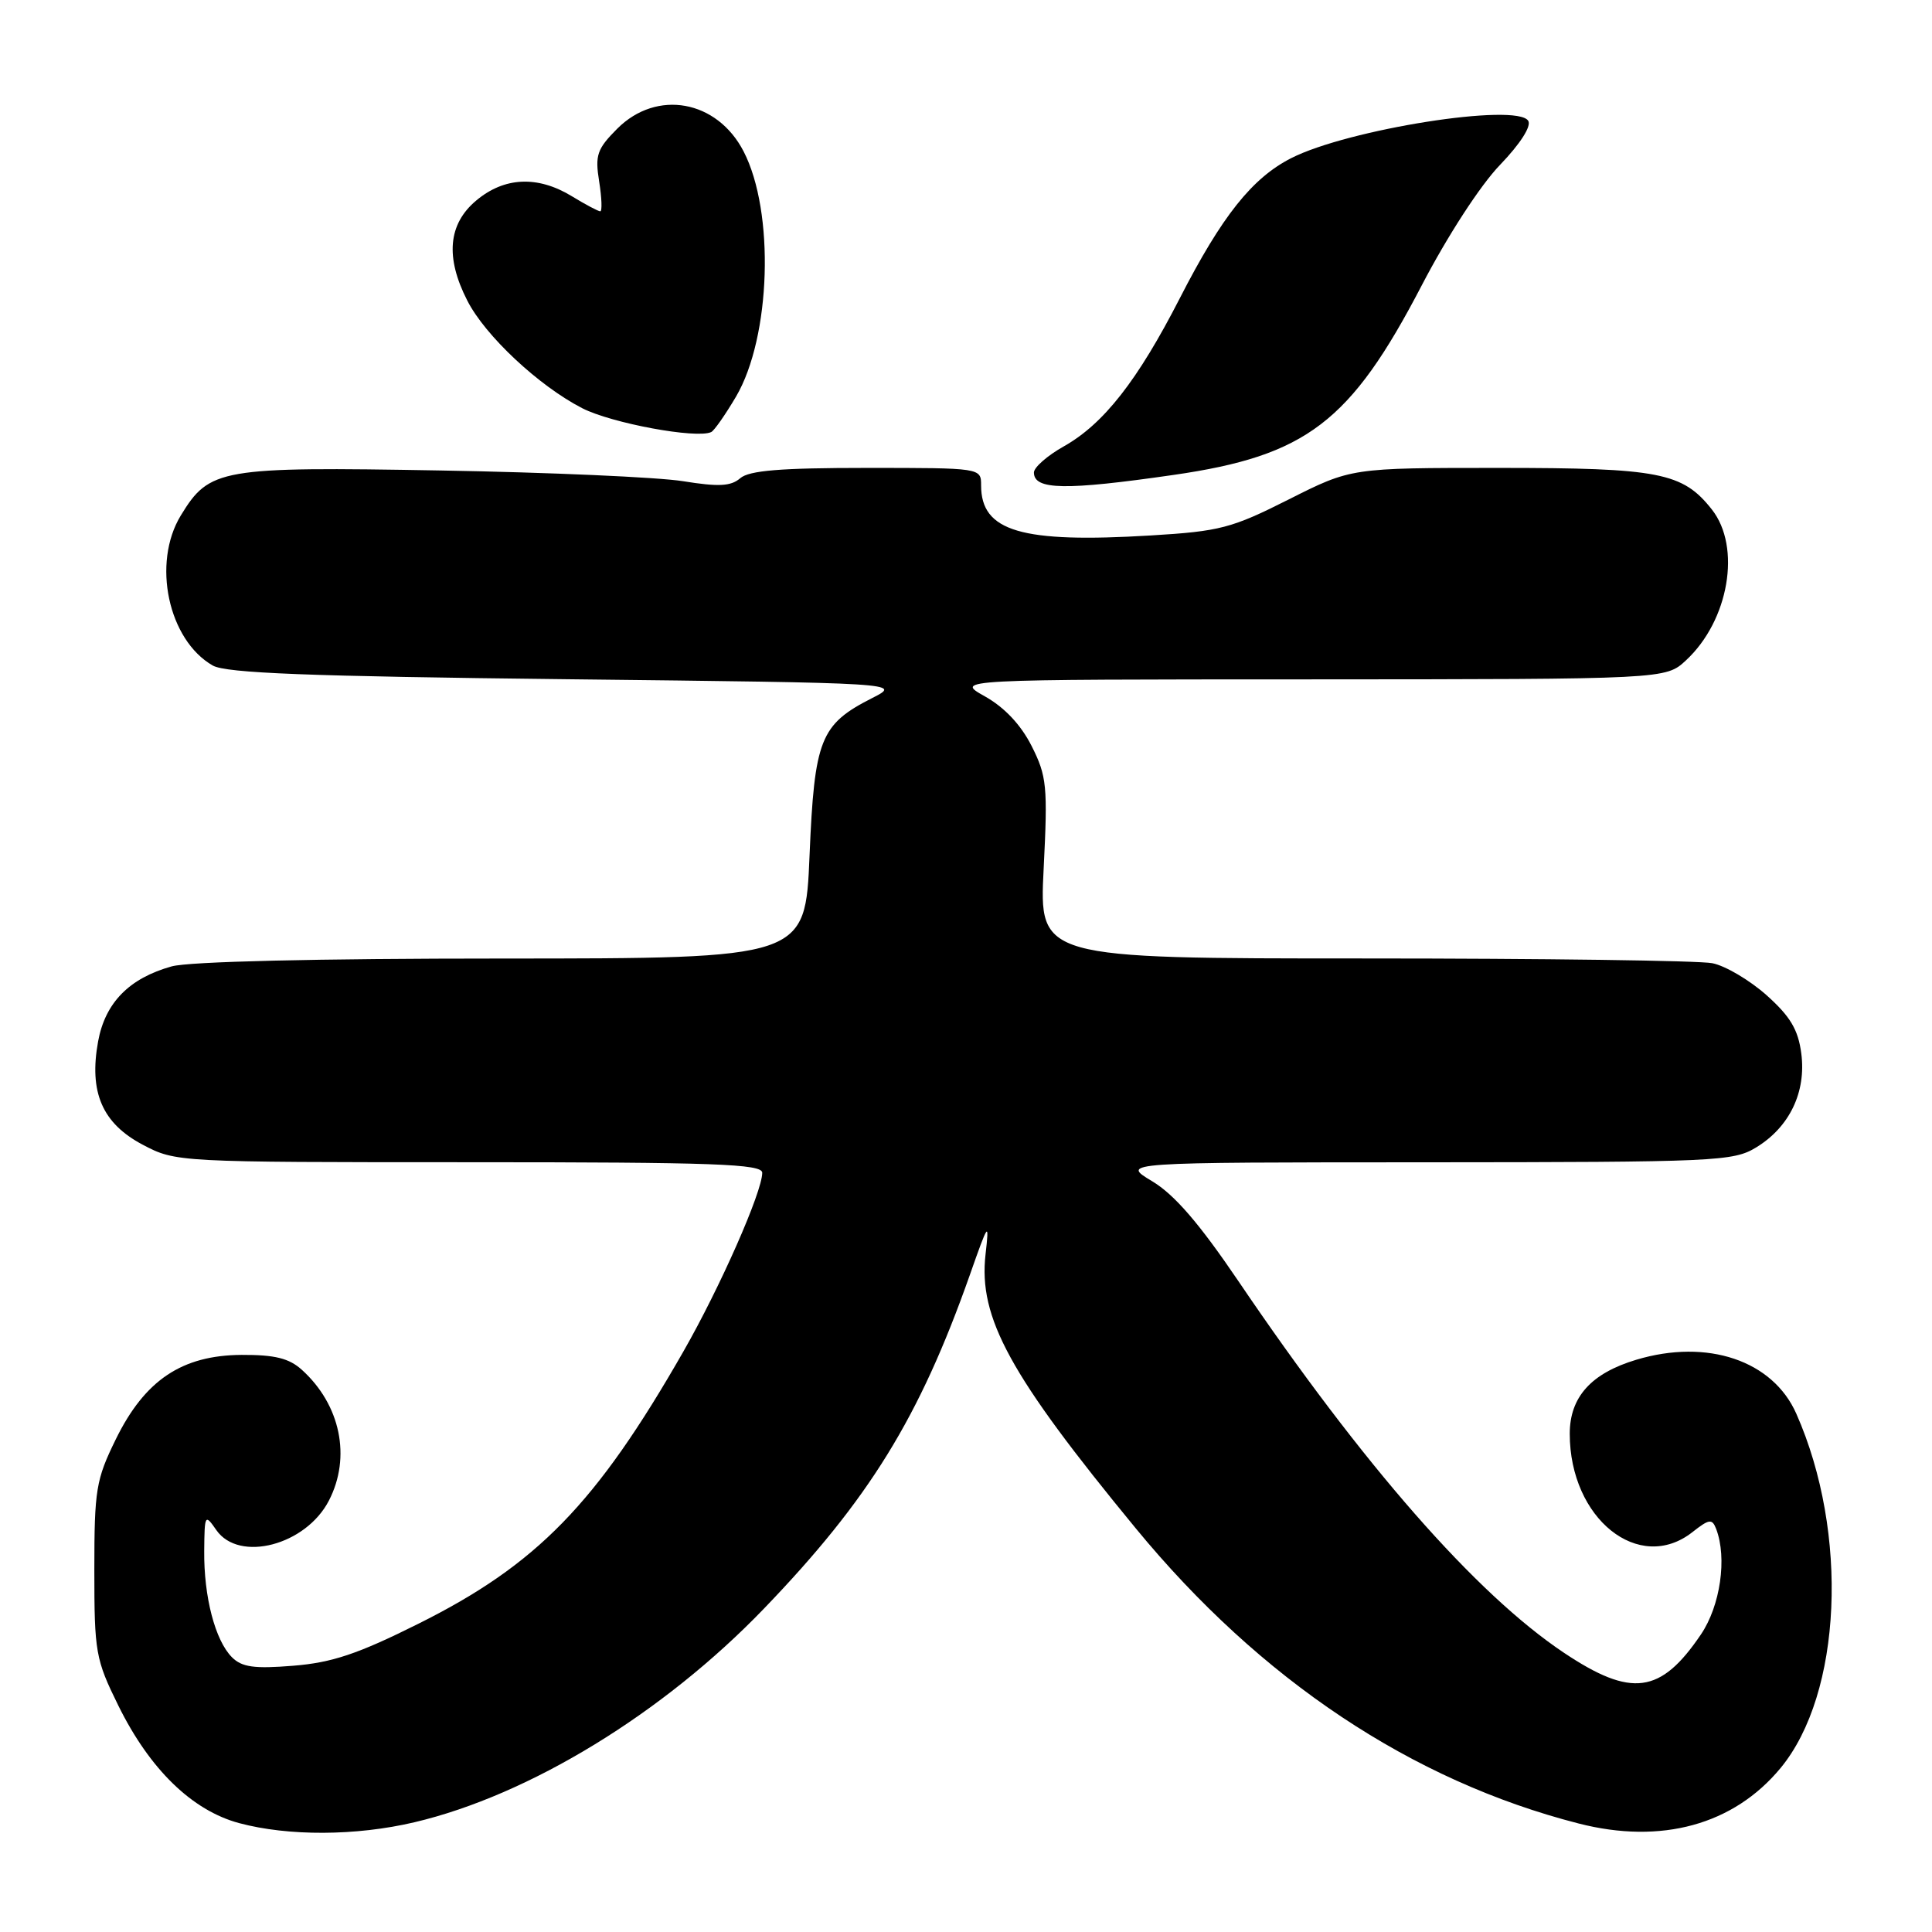 <?xml version="1.0" encoding="UTF-8" standalone="no"?>
<!DOCTYPE svg PUBLIC "-//W3C//DTD SVG 1.1//EN" "http://www.w3.org/Graphics/SVG/1.1/DTD/svg11.dtd" >
<svg xmlns="http://www.w3.org/2000/svg" xmlns:xlink="http://www.w3.org/1999/xlink" version="1.1" viewBox="0 0 256 256">
 <g >
 <path fill="currentColor"
d=" M 54.91 241.46 C 70.13 237.87 87.87 227.03 101.21 213.17 C 115.15 198.69 121.83 187.86 128.50 168.96 C 130.98 161.90 131.10 161.75 130.59 166.20 C 129.63 174.62 133.78 182.20 150.50 202.52 C 167.01 222.59 187.07 235.96 209.17 241.62 C 220.12 244.43 229.71 241.80 235.93 234.28 C 244.07 224.44 245.02 203.14 238.02 187.32 C 234.90 180.27 226.24 177.35 216.83 180.17 C 210.84 181.96 208.00 185.12 208.00 189.98 C 208.00 201.23 217.18 208.58 224.26 203.01 C 226.48 201.26 226.87 201.21 227.40 202.59 C 228.87 206.44 227.96 212.78 225.37 216.59 C 220.04 224.46 216.17 224.97 207.23 219.00 C 195.57 211.21 180.58 194.10 164.09 169.75 C 158.89 162.08 155.61 158.28 152.65 156.51 C 148.50 154.02 148.50 154.02 189.00 154.01 C 227.40 153.99 229.67 153.89 232.70 152.04 C 237.12 149.35 239.35 144.70 238.68 139.59 C 238.27 136.43 237.22 134.68 234.09 131.88 C 231.86 129.89 228.62 127.97 226.89 127.63 C 225.16 127.28 204.39 127.00 180.72 127.00 C 137.69 127.00 137.69 127.00 138.29 115.10 C 138.84 104.16 138.71 102.85 136.70 98.86 C 135.27 96.03 133.10 93.73 130.50 92.27 C 126.50 90.03 126.50 90.03 173.60 90.02 C 220.71 90.00 220.71 90.00 223.40 87.50 C 229.09 82.23 230.76 72.50 226.83 67.51 C 222.97 62.61 219.86 62.00 198.56 62.00 C 179.05 62.00 179.05 62.00 170.78 66.17 C 163.21 69.99 161.65 70.40 152.50 70.95 C 135.31 71.99 130.00 70.42 130.00 64.31 C 130.00 62.00 130.00 62.00 114.83 62.00 C 103.45 62.00 99.26 62.34 98.08 63.37 C 96.84 64.44 95.22 64.52 90.50 63.76 C 87.20 63.23 72.72 62.59 58.32 62.34 C 29.18 61.83 27.75 62.08 23.96 68.30 C 20.11 74.61 22.29 84.82 28.20 88.19 C 29.97 89.19 40.83 89.62 75.00 90.00 C 119.50 90.50 119.50 90.50 115.56 92.50 C 108.69 95.99 107.92 97.93 107.27 113.34 C 106.70 127.00 106.70 127.00 66.60 127.01 C 41.90 127.01 25.06 127.41 22.75 128.05 C 17.12 129.62 13.94 132.86 13.00 137.99 C 11.77 144.73 13.55 148.85 18.91 151.68 C 23.30 153.99 23.44 154.00 62.16 154.00 C 94.74 154.00 101.00 154.23 101.00 155.40 C 101.00 157.93 95.41 170.60 90.53 179.12 C 79.00 199.27 71.16 207.32 55.41 215.17 C 47.40 219.17 43.98 220.31 38.85 220.72 C 33.68 221.14 32.05 220.91 30.73 219.59 C 28.51 217.36 27.00 211.59 27.06 205.50 C 27.10 200.66 27.16 200.57 28.67 202.75 C 31.69 207.07 40.53 204.75 43.58 198.84 C 46.56 193.08 45.12 186.13 39.99 181.50 C 38.31 179.98 36.41 179.51 32.02 179.53 C 24.10 179.58 19.20 182.86 15.35 190.70 C 12.72 196.06 12.50 197.38 12.50 208.02 C 12.50 218.96 12.66 219.87 15.69 226.02 C 19.85 234.45 25.45 239.89 31.68 241.57 C 38.21 243.32 47.18 243.28 54.91 241.46 Z  M 155.50 62.93 C 173.12 60.39 178.95 55.94 188.39 37.81 C 191.80 31.26 196.16 24.54 198.76 21.85 C 201.45 19.05 202.94 16.72 202.50 16.01 C 201.01 13.59 178.61 17.12 171.08 20.96 C 165.91 23.60 161.91 28.63 156.34 39.50 C 150.74 50.43 146.24 56.17 140.97 59.14 C 138.79 60.36 137.00 61.93 137.00 62.61 C 137.00 64.93 141.17 65.00 155.50 62.93 Z  M 97.53 52.55 C 102.16 44.65 102.67 28.06 98.53 20.06 C 95.01 13.25 87.04 11.81 81.80 17.04 C 79.11 19.74 78.83 20.55 79.39 24.04 C 79.74 26.22 79.80 28.00 79.54 28.00 C 79.27 28.00 77.57 27.10 75.77 26.00 C 71.24 23.24 66.81 23.44 63.08 26.59 C 59.38 29.70 58.99 34.11 61.92 39.83 C 64.29 44.49 71.39 51.13 77.15 54.09 C 81.03 56.08 92.31 58.17 94.24 57.25 C 94.64 57.06 96.12 54.94 97.53 52.55 Z "/>
</g>
</svg>